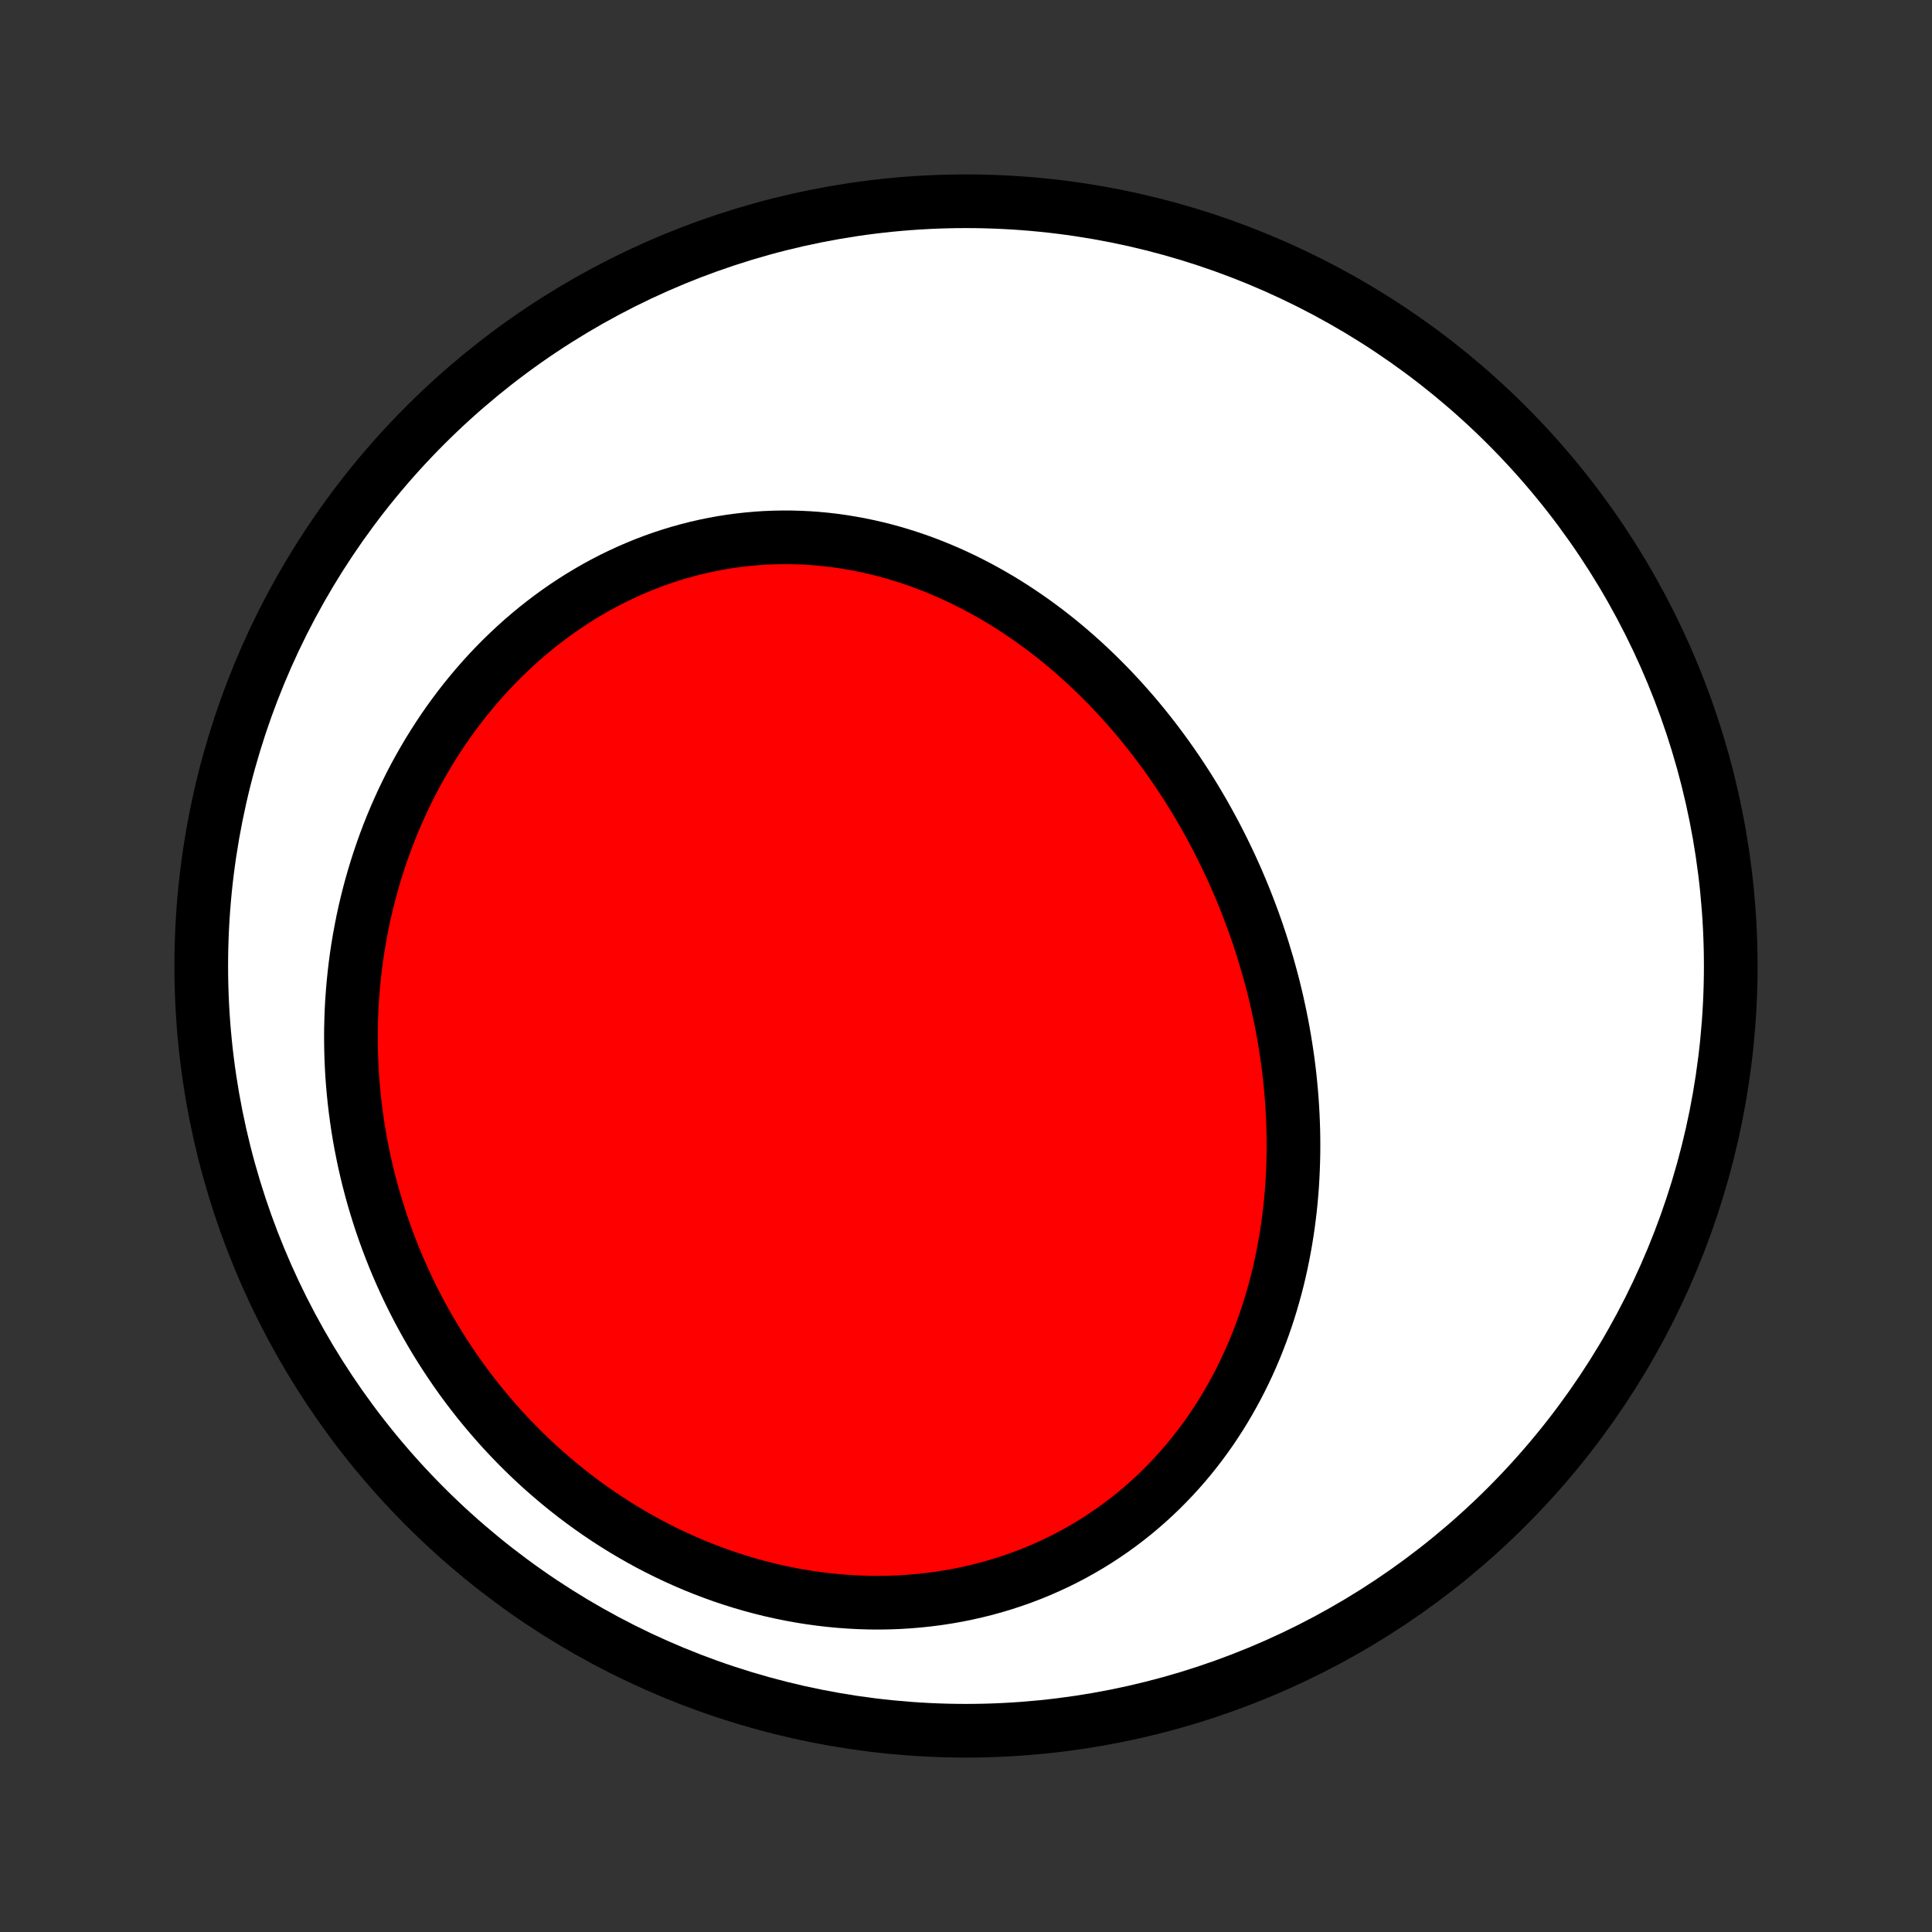 <?xml version="1.0" encoding="utf-8" standalone="no"?>
<!DOCTYPE svg PUBLIC "-//W3C//DTD SVG 1.1//EN"
  "http://www.w3.org/Graphics/SVG/1.1/DTD/svg11.dtd">
<!-- Created with matplotlib (http://matplotlib.org/) -->
<svg height="72pt" version="1.1" viewBox="0 0 72 72" width="72pt" xmlns="http://www.w3.org/2000/svg" xmlns:xlink="http://www.w3.org/1999/xlink">
 <rect x="0" y="0" width="72" height="72" fill="#333333" stroke="none"/>
 <defs>
  <style type="text/css">
*{stroke-linecap:butt;stroke-linejoin:round;}
  </style>
 </defs>
 <g id="figure_1">
  <g id="patch_1">
   <path d="
M0 72
L72 72
L72 0
L0 0
z
" style="fill:none;"/>
  </g>
  <g id="axes_1">
   <g id="PatchCollection_1">
    <defs>
     <path d="
M36 -7.5
C43.558 -7.5 50.808 -10.503 56.153 -15.848
C61.497 -21.192 64.5 -28.442 64.5 -36
C64.5 -43.558 61.497 -50.808 56.153 -56.153
C50.808 -61.497 43.558 -64.5 36 -64.5
C28.442 -64.5 21.192 -61.497 15.848 -56.153
C10.503 -50.808 7.5 -43.558 7.5 -36
C7.5 -28.442 10.503 -21.192 15.848 -15.848
C21.192 -10.503 28.442 -7.5 36 -7.5
z
" id="C0_0_a811fe30f3"/>
     <path d="
M47.07 -36.593
L46.984 -36.864
L46.895 -37.133
L46.803 -37.402
L46.708 -37.67
L46.609 -37.936
L46.508 -38.202
L46.404 -38.467
L46.297 -38.731
L46.187 -38.994
L46.074 -39.255
L45.958 -39.516
L45.839 -39.776
L45.717 -40.034
L45.592 -40.292
L45.464 -40.548
L45.333 -40.803
L45.199 -41.057
L45.062 -41.309
L44.922 -41.561
L44.779 -41.811
L44.633 -42.06
L44.484 -42.307
L44.332 -42.553
L44.176 -42.798
L44.018 -43.041
L43.856 -43.283
L43.691 -43.523
L43.523 -43.761
L43.352 -43.998
L43.178 -44.233
L43.001 -44.467
L42.82 -44.698
L42.636 -44.928
L42.449 -45.156
L42.259 -45.382
L42.065 -45.605
L41.868 -45.827
L41.668 -46.046
L41.465 -46.263
L41.258 -46.478
L41.048 -46.69
L40.835 -46.9
L40.618 -47.107
L40.398 -47.312
L40.175 -47.513
L39.949 -47.712
L39.719 -47.908
L39.486 -48.101
L39.249 -48.29
L39.009 -48.477
L38.766 -48.659
L38.52 -48.839
L38.27 -49.014
L38.017 -49.186
L37.761 -49.355
L37.501 -49.519
L37.239 -49.679
L36.973 -49.834
L36.704 -49.986
L36.432 -50.133
L36.157 -50.275
L35.879 -50.413
L35.599 -50.545
L35.315 -50.673
L35.028 -50.795
L34.739 -50.913
L34.447 -51.025
L34.152 -51.131
L33.855 -51.231
L33.555 -51.326
L33.254 -51.415
L32.949 -51.498
L32.643 -51.574
L32.334 -51.644
L32.024 -51.708
L31.712 -51.765
L31.398 -51.816
L31.082 -51.86
L30.765 -51.897
L30.447 -51.927
L30.127 -51.95
L29.807 -51.965
L29.485 -51.974
L29.163 -51.975
L28.84 -51.969
L28.517 -51.956
L28.193 -51.935
L27.87 -51.906
L27.546 -51.87
L27.223 -51.827
L26.9 -51.776
L26.578 -51.717
L26.256 -51.651
L25.935 -51.577
L25.616 -51.495
L25.298 -51.407
L24.981 -51.31
L24.666 -51.206
L24.352 -51.095
L24.041 -50.976
L23.732 -50.85
L23.425 -50.717
L23.121 -50.577
L22.819 -50.43
L22.52 -50.276
L22.224 -50.115
L21.932 -49.947
L21.642 -49.773
L21.356 -49.592
L21.073 -49.405
L20.794 -49.211
L20.519 -49.012
L20.248 -48.806
L19.981 -48.595
L19.718 -48.378
L19.46 -48.156
L19.206 -47.928
L18.956 -47.694
L18.71 -47.456
L18.47 -47.213
L18.234 -46.965
L18.003 -46.712
L17.777 -46.455
L17.556 -46.193
L17.34 -45.928
L17.129 -45.658
L16.923 -45.384
L16.722 -45.107
L16.527 -44.826
L16.337 -44.541
L16.152 -44.253
L15.972 -43.962
L15.798 -43.668
L15.629 -43.371
L15.465 -43.072
L15.307 -42.769
L15.155 -42.464
L15.007 -42.157
L14.866 -41.847
L14.729 -41.535
L14.598 -41.221
L14.473 -40.906
L14.353 -40.588
L14.239 -40.269
L14.13 -39.948
L14.026 -39.625
L13.928 -39.301
L13.835 -38.976
L13.748 -38.65
L13.666 -38.322
L13.589 -37.994
L13.518 -37.664
L13.453 -37.334
L13.392 -37.003
L13.337 -36.671
L13.287 -36.339
L13.243 -36.006
L13.204 -35.672
L13.17 -35.338
L13.142 -35.004
L13.118 -34.67
L13.1 -34.335
L13.088 -34
L13.08 -33.665
L13.078 -33.331
L13.081 -32.996
L13.089 -32.661
L13.102 -32.327
L13.12 -31.992
L13.144 -31.659
L13.173 -31.325
L13.207 -30.992
L13.246 -30.659
L13.29 -30.327
L13.339 -29.995
L13.393 -29.664
L13.453 -29.334
L13.518 -29.005
L13.587 -28.676
L13.662 -28.348
L13.742 -28.021
L13.827 -27.695
L13.917 -27.37
L14.013 -27.046
L14.113 -26.724
L14.218 -26.402
L14.329 -26.082
L14.445 -25.763
L14.566 -25.445
L14.691 -25.129
L14.822 -24.815
L14.959 -24.502
L15.1 -24.19
L15.246 -23.881
L15.398 -23.573
L15.554 -23.267
L15.716 -22.963
L15.883 -22.661
L16.055 -22.361
L16.232 -22.063
L16.415 -21.768
L16.602 -21.475
L16.795 -21.184
L16.992 -20.896
L17.195 -20.61
L17.403 -20.327
L17.616 -20.047
L17.834 -19.77
L18.058 -19.496
L18.286 -19.225
L18.519 -18.957
L18.758 -18.692
L19.001 -18.431
L19.249 -18.174
L19.503 -17.92
L19.761 -17.67
L20.024 -17.424
L20.292 -17.182
L20.565 -16.944
L20.843 -16.71
L21.125 -16.481
L21.412 -16.256
L21.704 -16.036
L22 -15.821
L22.3 -15.611
L22.605 -15.406
L22.914 -15.206
L23.228 -15.011
L23.545 -14.822
L23.867 -14.639
L24.192 -14.461
L24.522 -14.29
L24.855 -14.124
L25.191 -13.965
L25.531 -13.812
L25.874 -13.665
L26.22 -13.526
L26.569 -13.393
L26.921 -13.266
L27.276 -13.147
L27.633 -13.035
L27.992 -12.93
L28.354 -12.833
L28.717 -12.743
L29.082 -12.661
L29.449 -12.586
L29.817 -12.519
L30.186 -12.46
L30.556 -12.409
L30.926 -12.366
L31.297 -12.331
L31.668 -12.304
L32.039 -12.285
L32.409 -12.274
L32.779 -12.272
L33.149 -12.278
L33.517 -12.292
L33.884 -12.315
L34.249 -12.346
L34.613 -12.385
L34.974 -12.432
L35.334 -12.488
L35.691 -12.551
L36.045 -12.623
L36.396 -12.703
L36.744 -12.79
L37.089 -12.886
L37.43 -12.989
L37.768 -13.1
L38.101 -13.218
L38.431 -13.344
L38.755 -13.477
L39.076 -13.618
L39.392 -13.765
L39.703 -13.919
L40.008 -14.08
L40.309 -14.248
L40.605 -14.421
L40.895 -14.601
L41.179 -14.787
L41.459 -14.979
L41.732 -15.177
L42 -15.38
L42.262 -15.588
L42.518 -15.802
L42.768 -16.02
L43.012 -16.244
L43.25 -16.471
L43.482 -16.704
L43.708 -16.94
L43.928 -17.18
L44.142 -17.424
L44.35 -17.672
L44.552 -17.924
L44.747 -18.178
L44.937 -18.436
L45.121 -18.697
L45.298 -18.961
L45.47 -19.227
L45.636 -19.496
L45.796 -19.767
L45.95 -20.04
L46.099 -20.315
L46.242 -20.593
L46.379 -20.872
L46.511 -21.152
L46.637 -21.434
L46.758 -21.718
L46.873 -22.003
L46.983 -22.289
L47.088 -22.576
L47.187 -22.864
L47.282 -23.153
L47.371 -23.442
L47.455 -23.733
L47.535 -24.023
L47.61 -24.315
L47.68 -24.607
L47.745 -24.899
L47.805 -25.191
L47.861 -25.484
L47.913 -25.776
L47.96 -26.069
L48.003 -26.362
L48.041 -26.655
L48.076 -26.947
L48.106 -27.24
L48.132 -27.532
L48.154 -27.824
L48.171 -28.116
L48.185 -28.407
L48.195 -28.698
L48.202 -28.988
L48.204 -29.279
L48.203 -29.568
L48.198 -29.857
L48.189 -30.146
L48.177 -30.434
L48.161 -30.721
L48.142 -31.008
L48.119 -31.295
L48.093 -31.58
L48.064 -31.865
L48.031 -32.15
L47.995 -32.433
L47.955 -32.716
L47.912 -32.998
L47.866 -33.279
L47.817 -33.56
L47.765 -33.84
L47.709 -34.119
L47.65 -34.397
L47.589 -34.675
L47.524 -34.951
L47.456 -35.227
L47.385 -35.502
L47.31 -35.776
L47.233 -36.049
z
" id="C0_1_7656040f38"/>
    </defs>
    <g clip-path="url(#p1bffca34e9)">
     <use style="fill:#ffffff;stroke:#000000;stroke-width:2.0;" x="0.0" xlink:href="#C0_0_a811fe30f3" y="72.0"/>
    </g>
    <g clip-path="url(#p1bffca34e9)">
     <use style="fill:#ff0000;stroke:#000000;stroke-width:2.0;" x="0.0" xlink:href="#C0_1_7656040f38" y="72.0"/>
    </g>
   </g>
  </g>
 </g>
 <defs>
  <clipPath id="p1bffca34e9">
   <rect height="72.0" width="72.0" x="0.0" y="0.0"/>
  </clipPath>
 </defs>
</svg>
